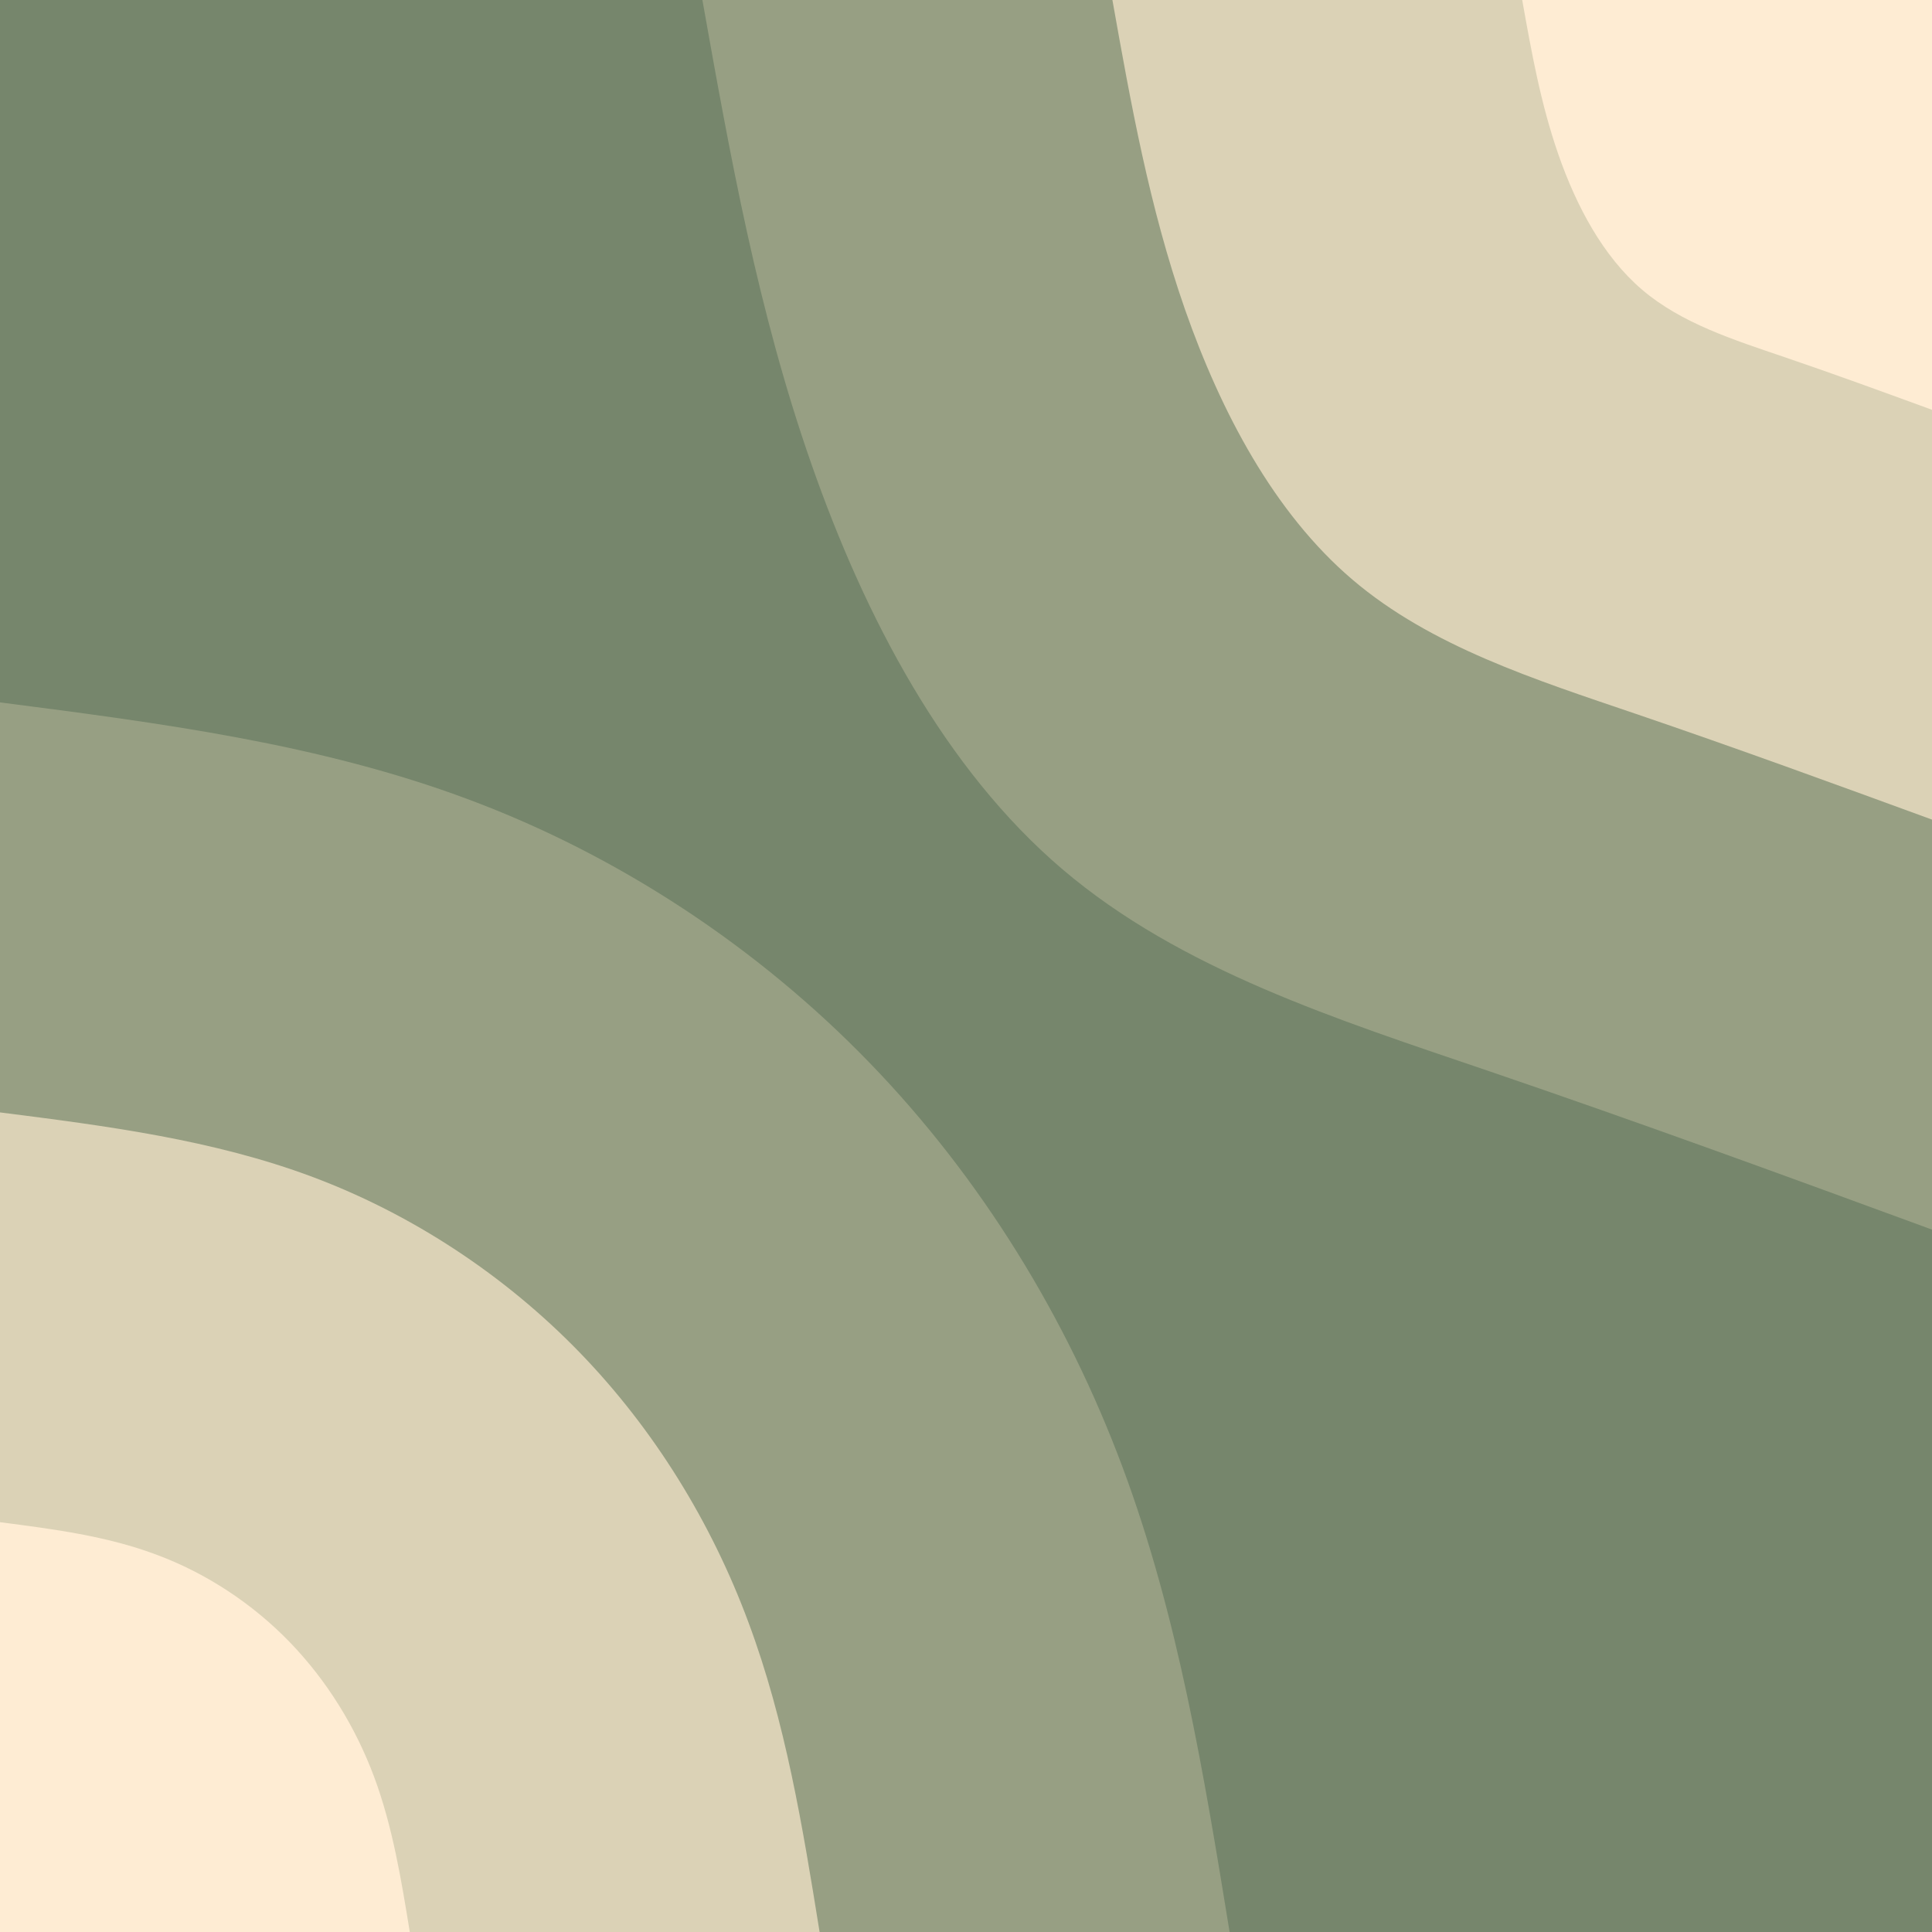 <svg id="visual" viewBox="0 0 900 900" width="900" height="900" xmlns="http://www.w3.org/2000/svg" xmlns:xlink="http://www.w3.org/1999/xlink" version="1.1"><rect x="0" y="0" width="900" height="900" fill="#76866C"></rect><defs><linearGradient id="grad1_0" x1="0%" y1="0%" x2="100%" y2="100%"><stop offset="30%" stop-color="#feecd3" stop-opacity="1"></stop><stop offset="70%" stop-color="#feecd3" stop-opacity="1"></stop></linearGradient></defs><defs><linearGradient id="grad1_1" x1="0%" y1="0%" x2="100%" y2="100%"><stop offset="30%" stop-color="#feecd3" stop-opacity="1"></stop><stop offset="70%" stop-color="#b9b89b" stop-opacity="1"></stop></linearGradient></defs><defs><linearGradient id="grad1_2" x1="0%" y1="0%" x2="100%" y2="100%"><stop offset="30%" stop-color="#76866c" stop-opacity="1"></stop><stop offset="70%" stop-color="#b9b89b" stop-opacity="1"></stop></linearGradient></defs><defs><linearGradient id="grad2_0" x1="0%" y1="0%" x2="100%" y2="100%"><stop offset="30%" stop-color="#feecd3" stop-opacity="1"></stop><stop offset="70%" stop-color="#feecd3" stop-opacity="1"></stop></linearGradient></defs><defs><linearGradient id="grad2_1" x1="0%" y1="0%" x2="100%" y2="100%"><stop offset="30%" stop-color="#b9b89b" stop-opacity="1"></stop><stop offset="70%" stop-color="#feecd3" stop-opacity="1"></stop></linearGradient></defs><defs><linearGradient id="grad2_2" x1="0%" y1="0%" x2="100%" y2="100%"><stop offset="30%" stop-color="#b9b89b" stop-opacity="1"></stop><stop offset="70%" stop-color="#76866c" stop-opacity="1"></stop></linearGradient></defs><g transform="translate(900, 0)"><path d="M0 572.8C-68.1 547.8 -136.2 522.9 -206.6 498.9C-277.1 474.9 -350 451.8 -405 405C-460 358.2 -497 287.7 -522 216.2C-547 144.8 -559.9 72.4 -572.8 0L0 0Z" fill="#979f83"></path><path d="M0 381.8C-45.4 365.2 -90.8 348.6 -137.8 332.6C-184.8 316.6 -233.4 301.2 -270 270C-306.6 238.8 -331.3 191.8 -348 144.1C-364.6 96.5 -373.2 48.3 -381.8 0L0 0Z" fill="#dbd2b6"></path><path d="M0 190.9C-22.7 182.6 -45.4 174.3 -68.9 166.3C-92.4 158.3 -116.7 150.6 -135 135C-153.3 119.4 -165.7 95.9 -174 72.1C-182.3 48.3 -186.6 24.1 -190.9 0L0 0Z" fill="#feecd3"></path></g><g transform="translate(0, 900)"><path d="M0 -572.8C74.5 -563.2 148.9 -553.6 218.5 -527.5C288.1 -501.5 352.8 -458.9 405 -405C457.2 -351.1 497 -286 522.9 -216.6C548.8 -147.2 560.8 -73.6 572.8 0L0 0Z" fill="#979f83"></path><path d="M0 -381.8C49.6 -375.5 99.3 -369.1 145.7 -351.7C192.1 -334.3 235.2 -305.9 270 -270C304.8 -234.1 331.4 -190.7 348.6 -144.4C365.9 -98.1 373.9 -49.1 381.8 0L0 0Z" fill="#dbd2b6"></path><path d="M0 -190.9C24.8 -187.7 49.6 -184.5 72.8 -175.8C96 -167.2 117.6 -153 135 -135C152.4 -117 165.7 -95.3 174.3 -72.2C182.9 -49.1 186.9 -24.5 190.9 0L0 0Z" fill="#feecd3"></path></g></svg>